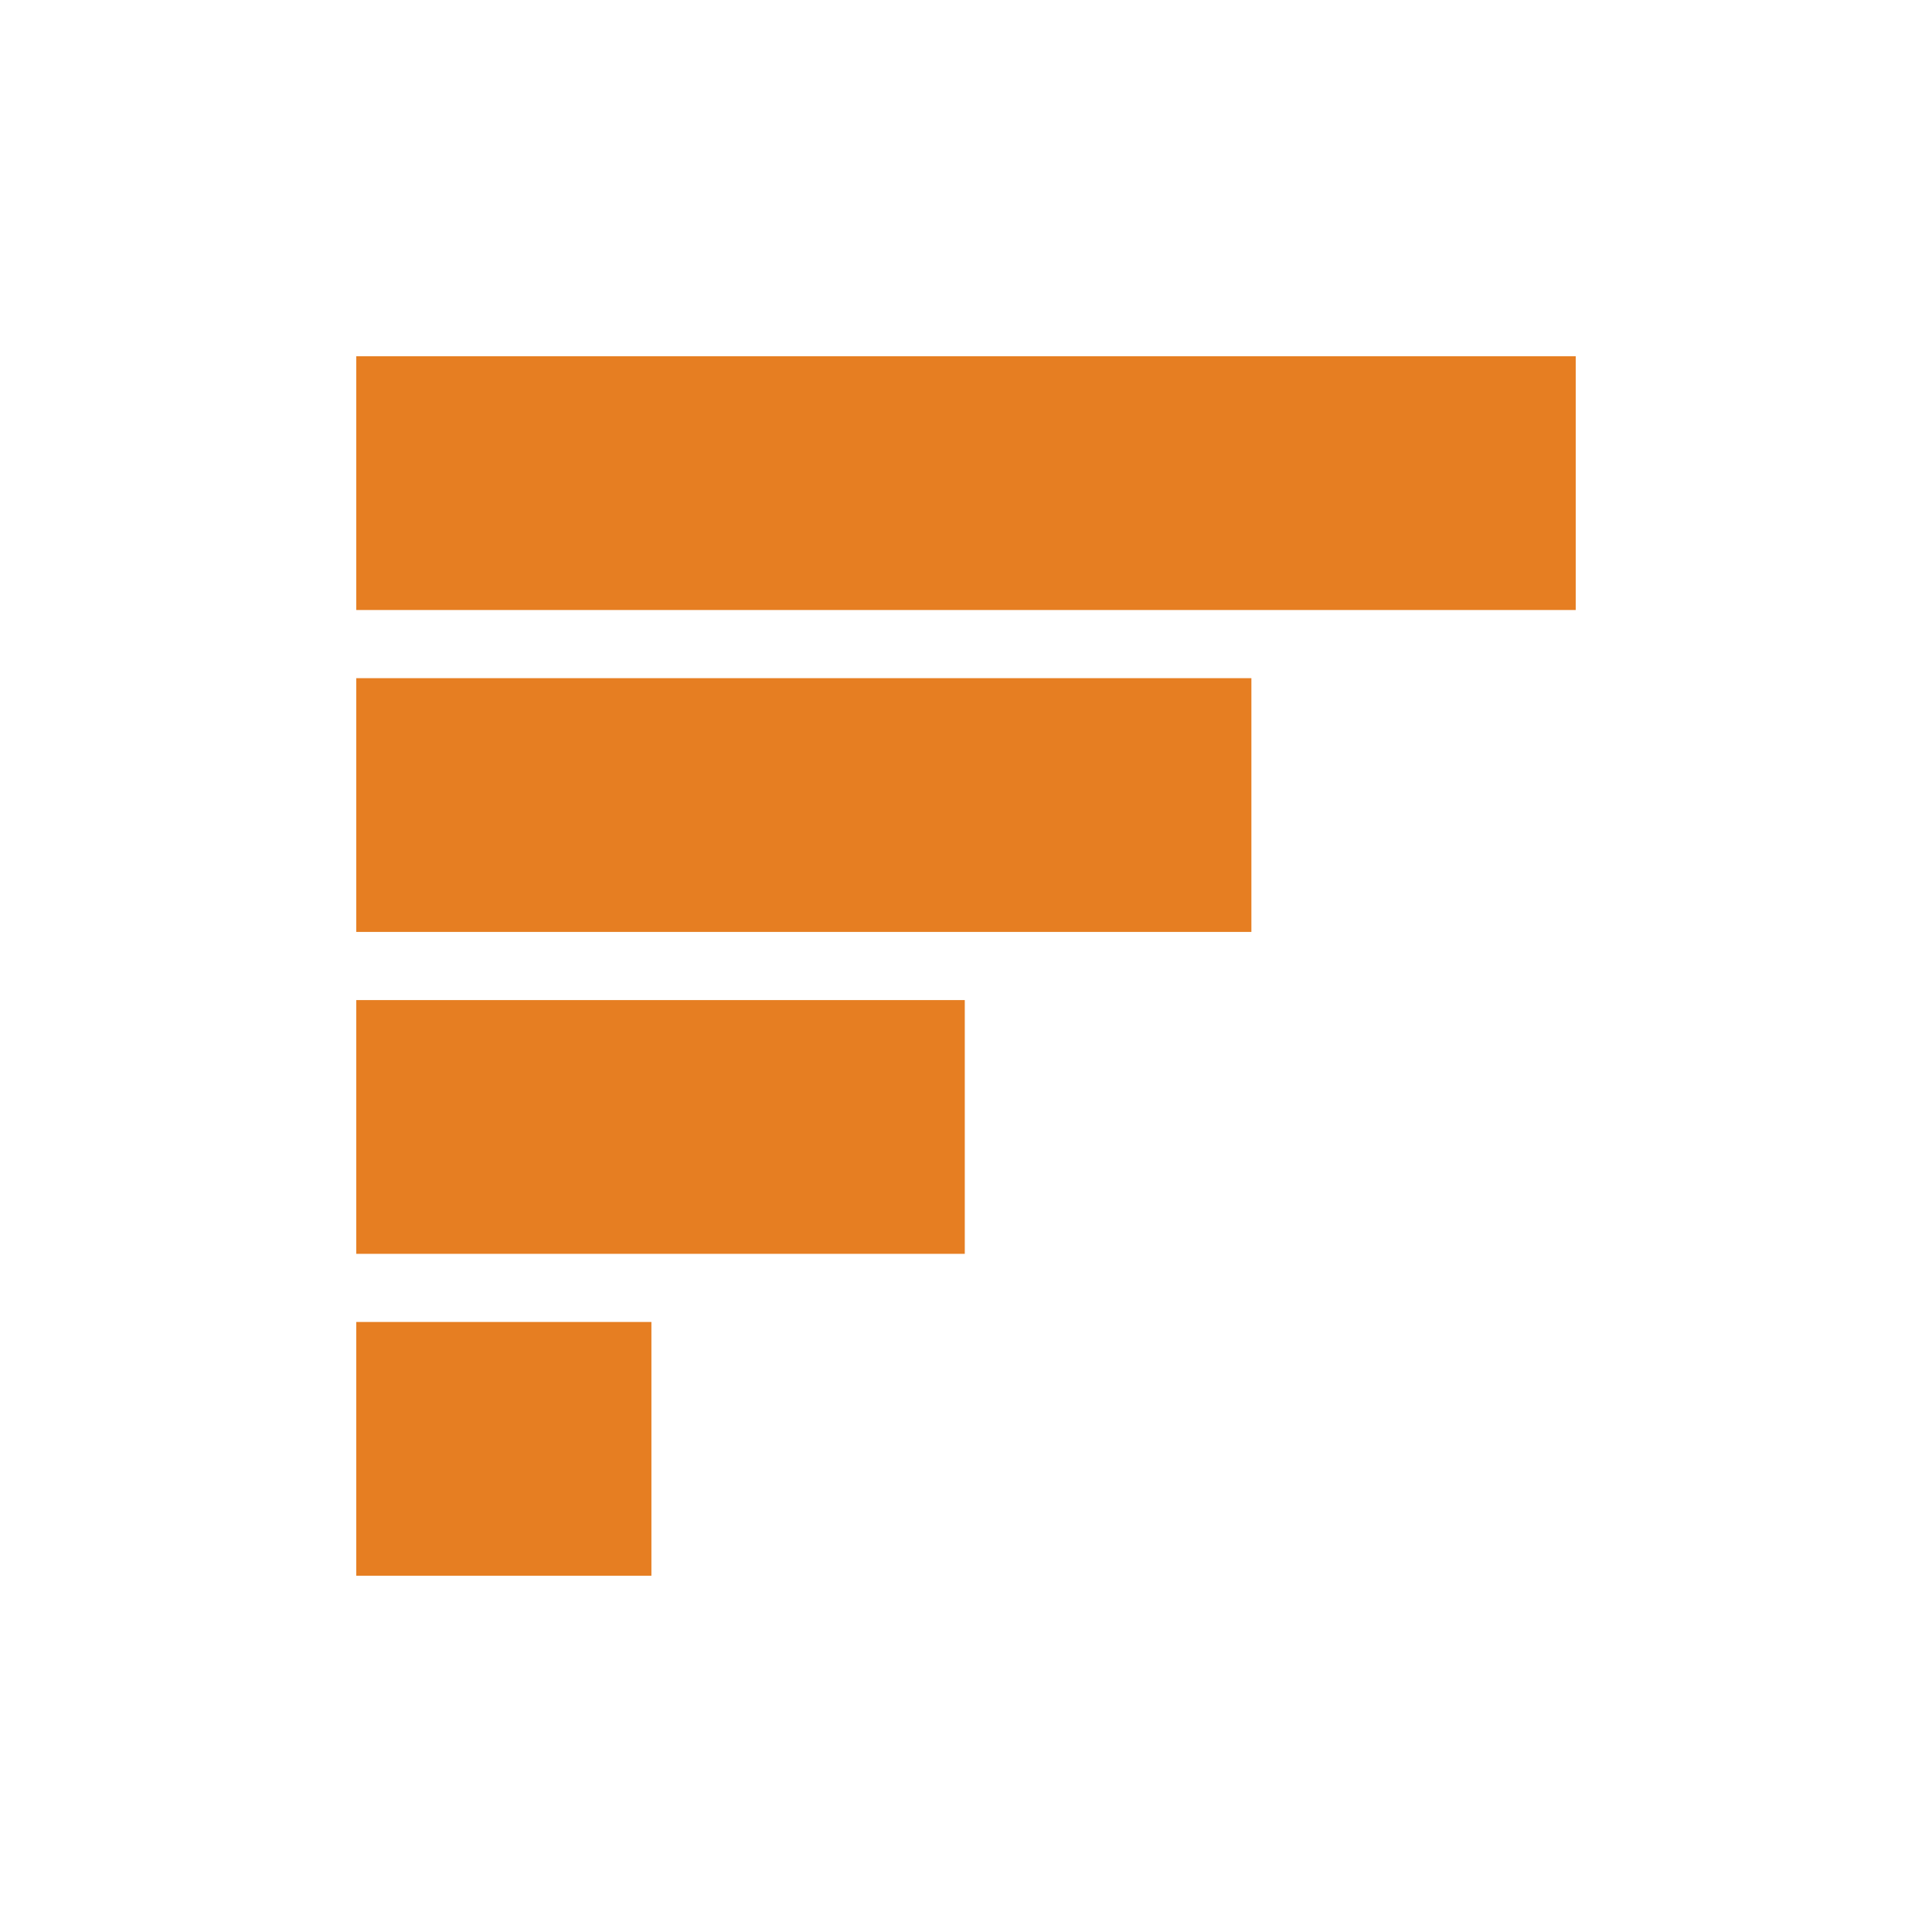 <svg version="1.1" viewBox="0.0 0.0 100.0 100.0" fill="none" stroke="none" stroke-linecap="square" stroke-miterlimit="10" xmlns:xlink="http://www.w3.org/1999/xlink" xmlns="http://www.w3.org/2000/svg"><clipPath id="p.0"><path d="m0 0l100.0 0l0 100.0l-100.0 0l0 -100.0z" clip-rule="nonzero"/></clipPath><g clip-path="url(#p.0)"><path fill="#000000" fill-opacity="0.0" d="m0 0l100.0 0l0 100.0l-100.0 0z" fill-rule="evenodd"/><path fill="#e67e22" d="m18.441 35.102l46.331 0l0 13.134l-46.331 0z" fill-rule="evenodd"/><path fill="#e67e22" d="m18.441 68.425l15.276 0l0 13.134l-15.276 0z" fill-rule="evenodd"/><path fill="#e67e22" d="m18.441 18.44l63.118 0l0 13.134l-63.118 0z" fill-rule="evenodd"/><path fill="#e67e22" d="m18.441 51.764l31.496 0l0 13.134l-31.496 0z" fill-rule="evenodd"/></g></svg>
